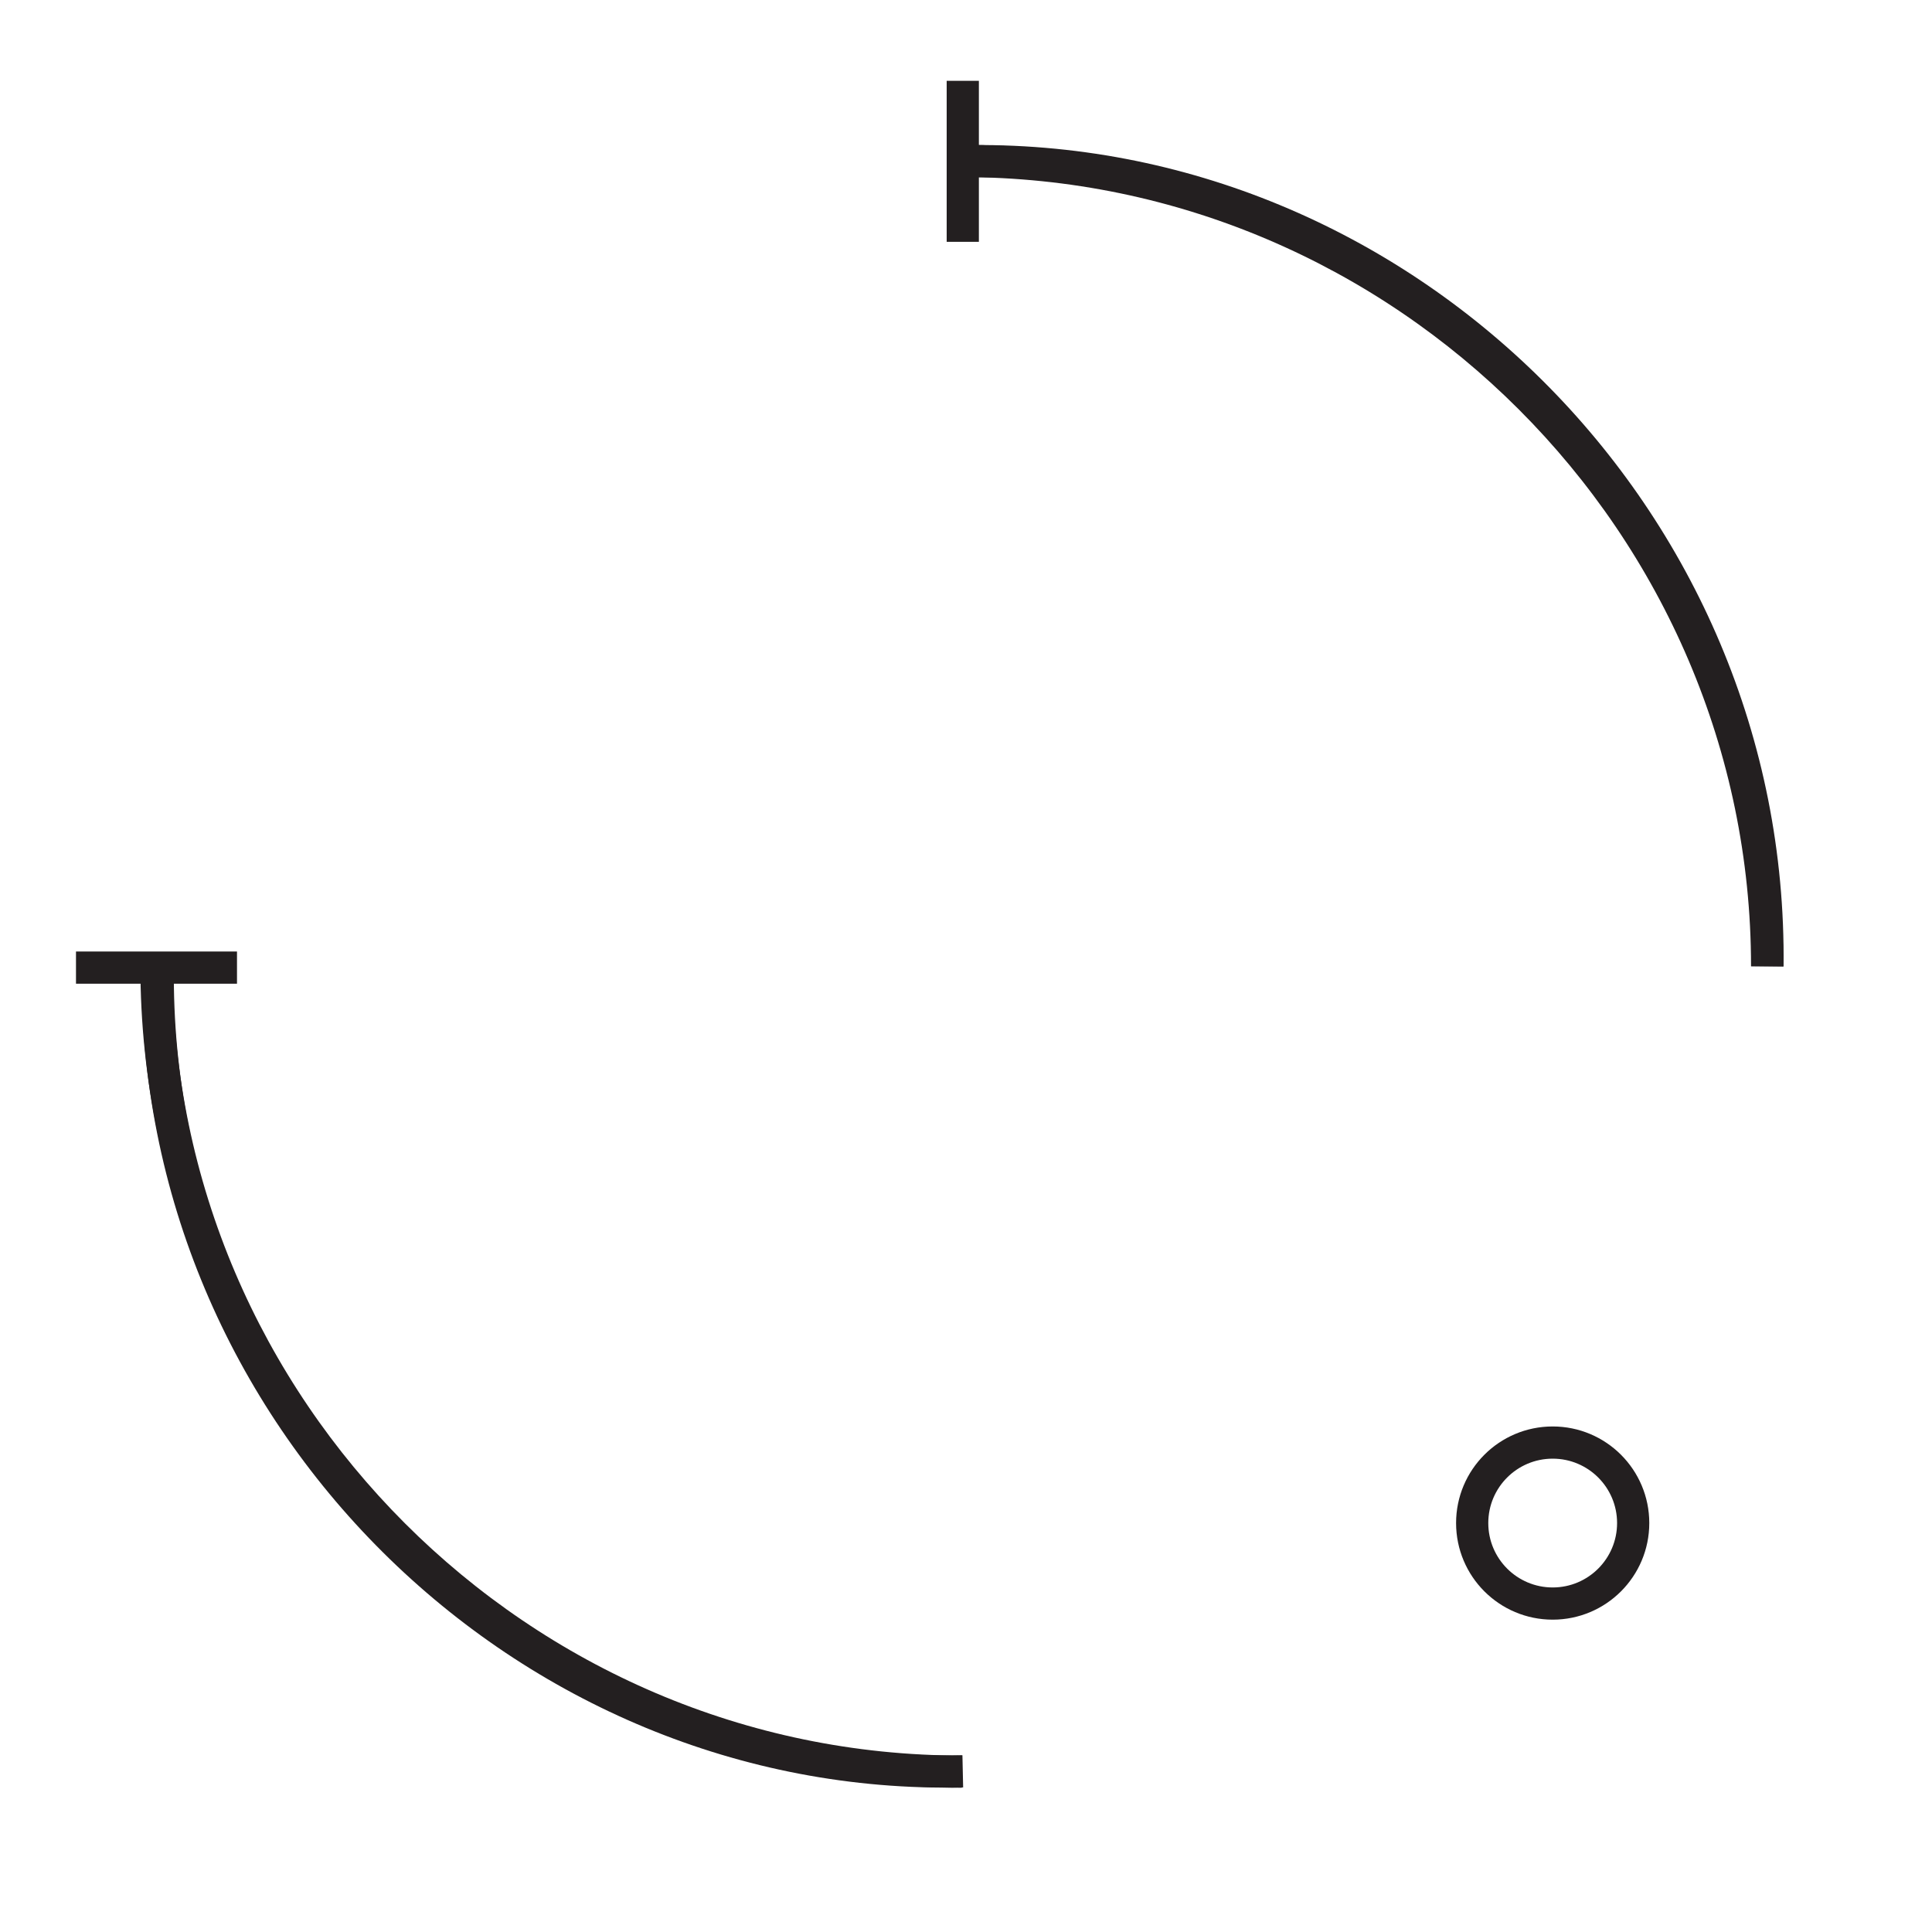 <?xml version="1.0" encoding="UTF-8"?><svg id="Layer_1" xmlns="http://www.w3.org/2000/svg" viewBox="0 0 60 60"><defs><style>.cls-1{fill:none;stroke:#231f20;stroke-miterlimit:10;}</style></defs><g><path class="cls-1" d="m4.9,30.01c-.16,13.95,11.41,25.3,25,25"/><path class="cls-1" d="m54.89,30.01c.16-13.95-11.41-25.3-25-25"/><circle class="cls-1" cx="48.22" cy="47.3" r="2.5"/></g><g><path class="cls-1" d="m29.87,5c13.72,0,25.01,11.29,25.01,25.01"/><line class="cls-1" x1="29.9" y1="7.51" x2="29.9" y2="2.51"/><line class="cls-1" x1="2.36" y1="30.05" x2="7.36" y2="30.05"/><path class="cls-1" d="m29.87,55.02c-13.72,0-25.01-11.29-25.01-25.01"/></g></svg>